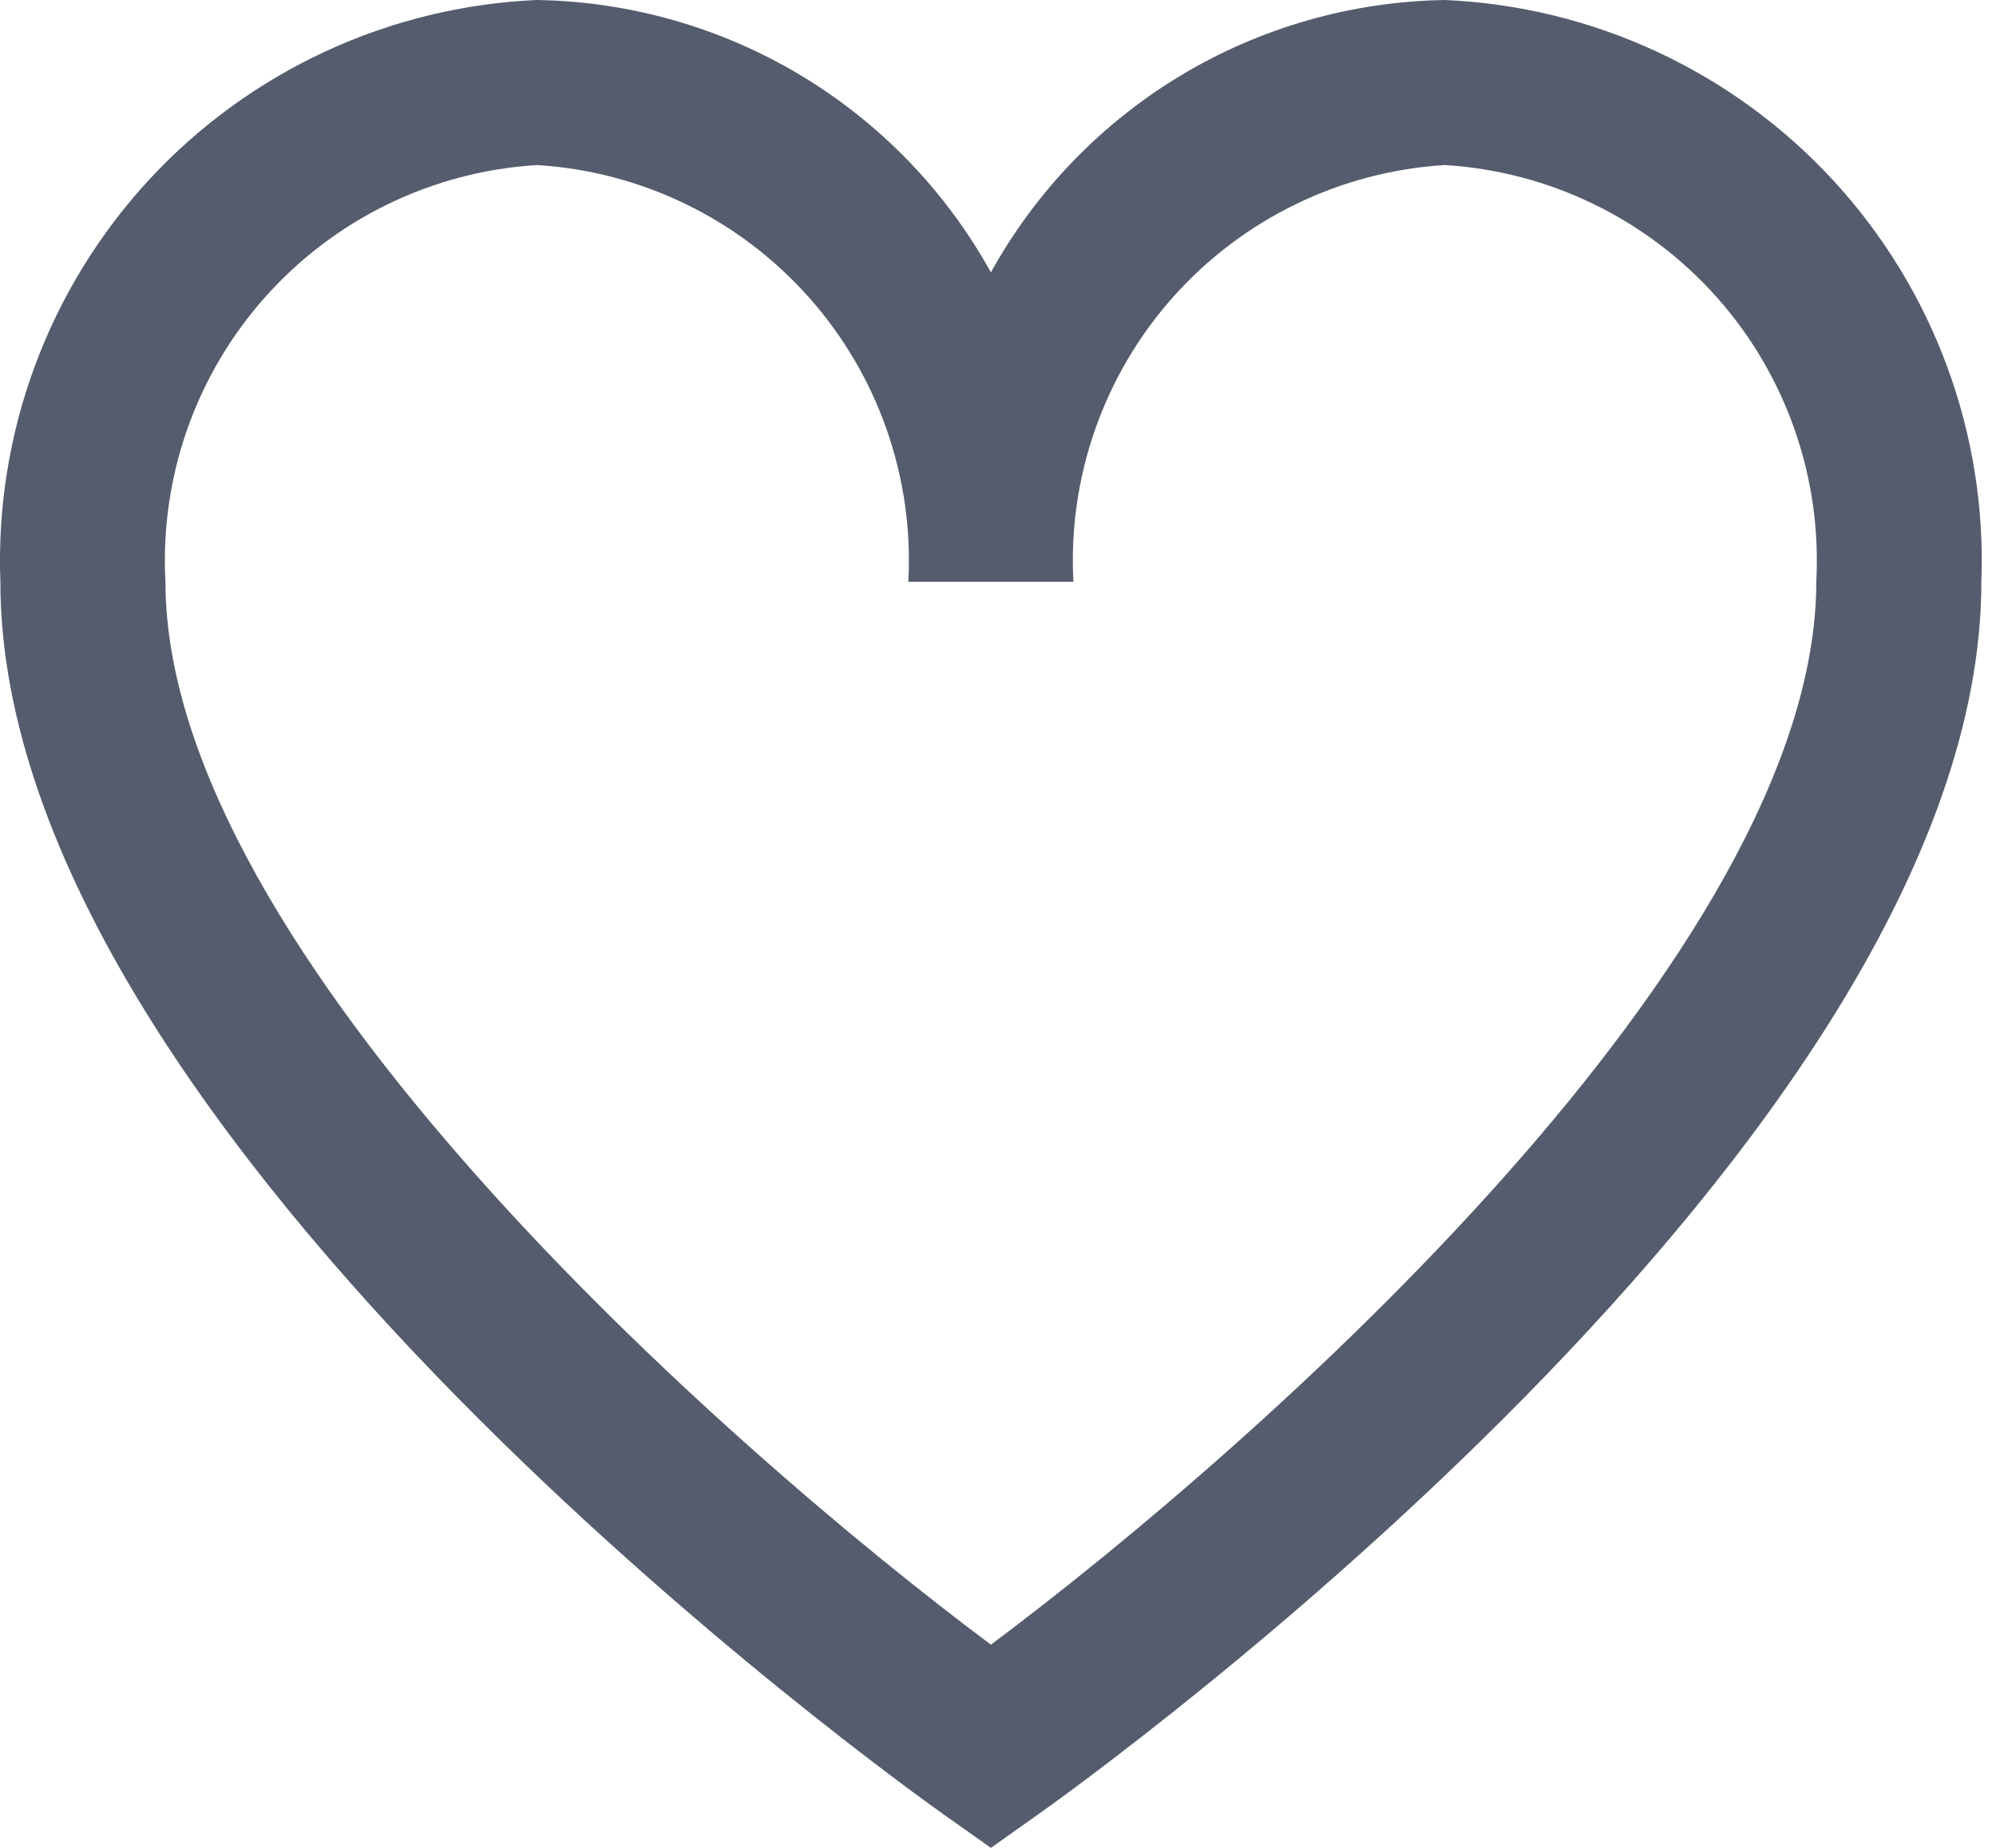 <svg width="27" height="25" viewBox="0 0 27 25" fill="none" xmlns="http://www.w3.org/2000/svg">
<path d="M19.544 0C18.287 0.02 17.057 0.371 15.979 1.017C14.901 1.664 14.013 2.584 13.404 3.685C12.795 2.584 11.906 1.664 10.828 1.017C9.75 0.371 8.52 0.02 7.263 0C5.259 0.087 3.37 0.964 2.01 2.439C0.651 3.914 -0.07 5.867 0.005 7.871C0.005 15.436 12.238 24.173 12.758 24.543L13.404 25L14.049 24.543C14.569 24.175 26.802 15.436 26.802 7.871C26.878 5.867 26.157 3.914 24.797 2.439C23.437 0.964 21.549 0.087 19.544 0ZM13.404 22.251C9.772 19.538 2.238 12.872 2.238 7.871C2.162 6.459 2.647 5.073 3.589 4.017C4.53 2.961 5.851 2.319 7.263 2.233C8.675 2.319 9.996 2.961 10.937 4.017C11.878 5.073 12.364 6.459 12.287 7.871H14.52C14.444 6.459 14.929 5.073 15.87 4.017C16.812 2.961 18.132 2.319 19.544 2.233C20.957 2.319 22.277 2.961 23.219 4.017C24.16 5.073 24.645 6.459 24.569 7.871C24.569 12.875 17.036 19.538 13.404 22.251Z" fill="#555C6D"/>
</svg>
